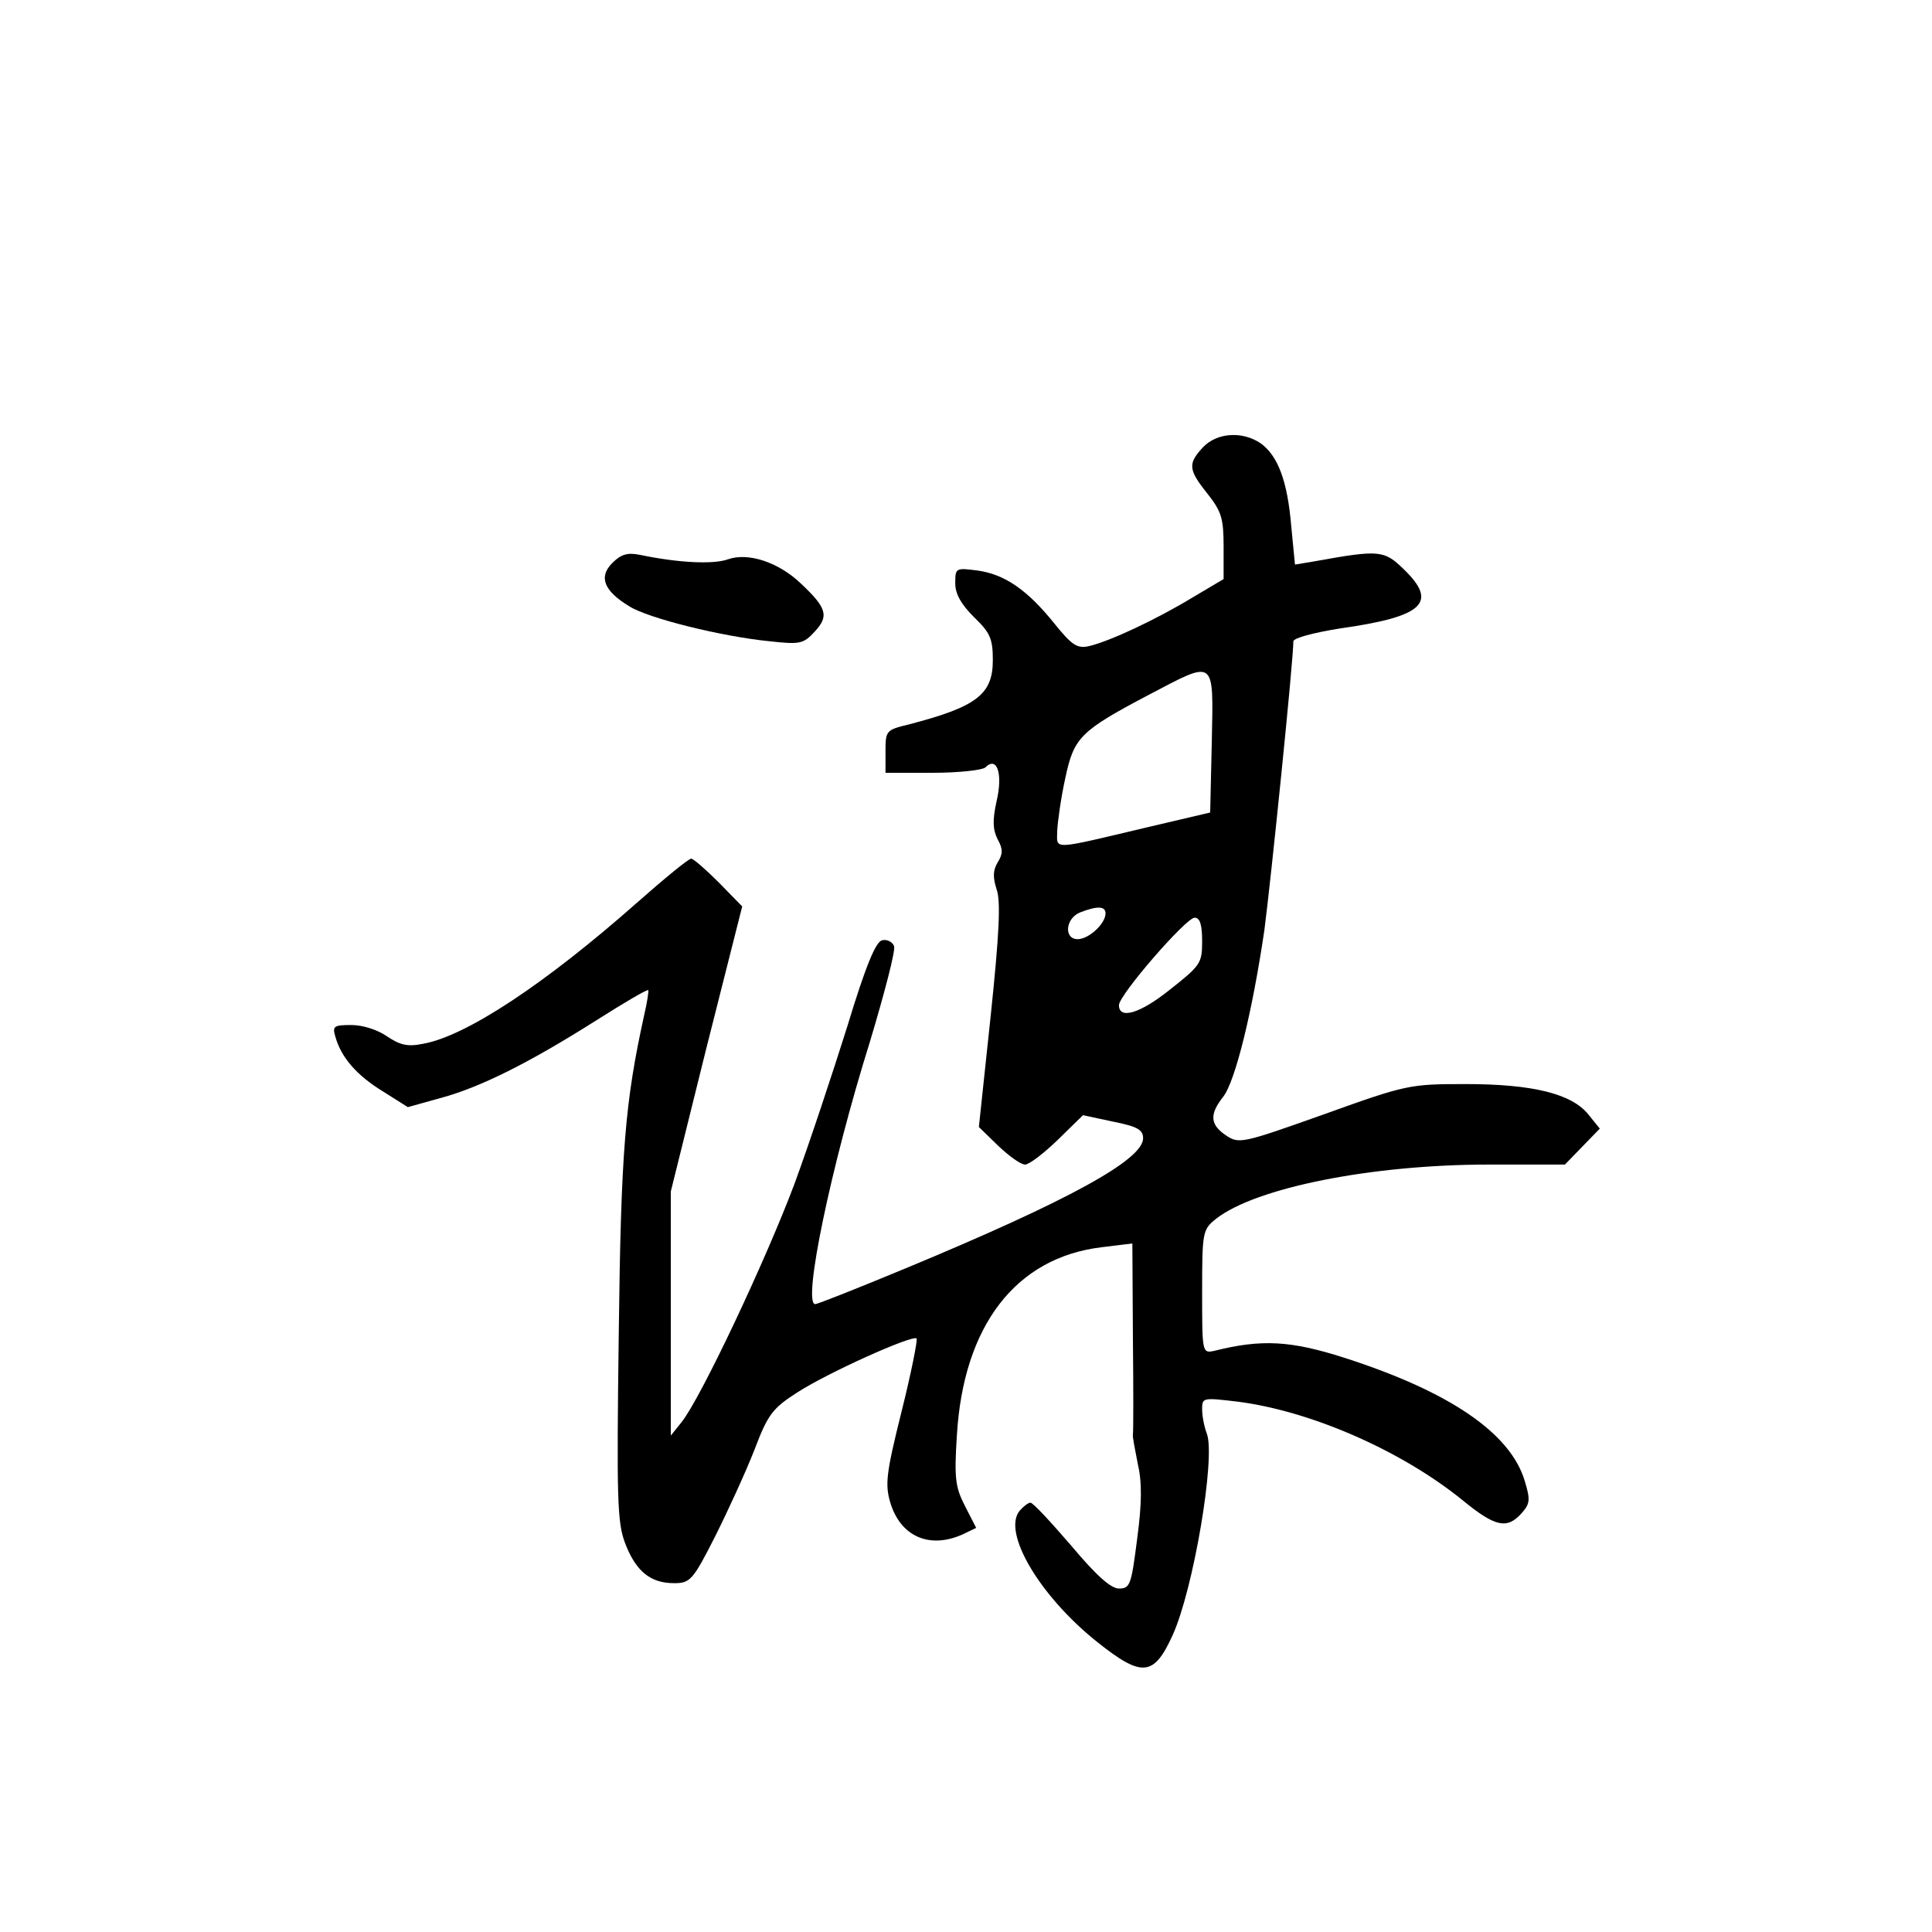 <?xml version="1.0" standalone="no"?>
<!DOCTYPE svg PUBLIC "-//W3C//DTD SVG 20010904//EN"
 "http://www.w3.org/TR/2001/REC-SVG-20010904/DTD/svg10.dtd">
<svg version="1.0" xmlns="http://www.w3.org/2000/svg"
 width="360pt" height="360pt" viewBox="0 0 360 360"
 preserveAspectRatio="xMidYMid meet">
<g transform="translate(0,360) scale(0.1,-0.1)"
fill="#000000" stroke="none">
<path d="M2242 2767 c-29 -31 -28 -42 8 -87 26 -33 30 -46 30 -98 l0 -61 -59
-35 c-66 -40 -153 -81 -192 -90 -22 -5 -32 2 -65 43 -50 62 -92 91 -143 98
-40 5 -41 5 -41 -24 0 -20 11 -39 35 -63 30 -29 35 -40 35 -80 0 -64 -30 -87
-157 -120 -42 -10 -43 -12 -43 -50 l0 -40 88 0 c48 0 93 5 98 10 22 22 33 -12
21 -63 -8 -36 -7 -53 2 -71 10 -18 10 -27 0 -43 -9 -15 -9 -28 -2 -50 8 -22 5
-83 -11 -236 l-22 -207 36 -35 c20 -19 42 -35 50 -35 8 0 35 21 61 46 l47 46
56 -12 c45 -9 56 -15 56 -31 0 -40 -138 -116 -444 -243 -87 -36 -162 -66 -167
-66 -24 0 29 256 102 489 27 90 48 170 45 178 -3 8 -13 13 -22 11 -12 -2 -31
-48 -65 -160 -27 -86 -71 -219 -99 -295 -53 -141 -174 -398 -210 -443 l-20
-25 0 228 0 227 66 266 67 265 -44 45 c-24 24 -47 44 -51 44 -5 0 -50 -37
-101 -82 -172 -152 -319 -249 -399 -263 -29 -6 -43 -2 -67 14 -17 12 -45 21
-66 21 -33 0 -36 -2 -30 -22 11 -39 40 -72 89 -102 l46 -29 61 17 c74 20 164
65 289 144 52 33 96 59 98 57 1 -1 -2 -23 -8 -48 -35 -160 -43 -250 -47 -590
-4 -310 -3 -354 12 -393 20 -52 47 -74 91 -74 30 0 35 5 77 88 24 48 57 120
73 161 25 66 34 77 79 106 57 37 215 108 223 101 2 -3 -10 -64 -28 -136 -29
-116 -31 -136 -21 -170 19 -63 73 -87 135 -59 l25 12 -21 41 c-18 35 -20 52
-15 131 12 205 110 332 270 351 l57 7 1 -174 c1 -96 1 -177 0 -182 -1 -4 4
-28 9 -54 8 -34 8 -73 -1 -140 -11 -86 -13 -93 -34 -93 -15 0 -42 24 -89 80
-38 44 -71 80 -76 80 -4 0 -13 -7 -20 -15 -33 -40 37 -159 145 -245 83 -66
105 -64 140 13 39 86 80 330 64 375 -5 13 -9 33 -9 46 0 22 1 22 68 14 137
-18 305 -92 418 -184 60 -49 82 -54 109 -24 16 18 17 25 6 61 -27 89 -140 166
-336 229 -100 32 -154 35 -242 13 -23 -5 -23 -4 -23 110 0 112 1 116 26 136
74 58 290 101 508 101 l142 0 32 33 33 34 -21 26 c-31 39 -104 57 -229 57
-104 0 -110 -1 -263 -56 -152 -54 -159 -56 -183 -40 -30 20 -32 39 -6 72 23
29 55 161 77 311 12 91 54 502 54 538 0 6 37 16 87 24 156 22 183 48 119 110
-37 36 -45 37 -167 15 l-36 -6 -7 72 c-7 84 -25 131 -57 154 -34 23 -81 20
-107 -7z m16 -549 l-3 -132 -115 -27 c-186 -44 -170 -43 -170 -6 1 17 7 61 15
97 16 76 28 88 155 155 126 66 121 70 118 -87z m-198 -320 c0 -19 -31 -48 -52
-48 -26 0 -23 39 5 50 31 12 47 12 47 -2z m180 -52 c0 -41 -3 -45 -60 -90 -56
-45 -95 -56 -95 -29 0 19 125 163 141 163 10 0 14 -13 14 -44z"/>
<path d="M1141 2551 c-26 -26 -16 -52 32 -81 35 -22 171 -56 262 -65 55 -6 62
-5 83 18 27 29 23 44 -26 90 -41 39 -97 58 -135 45 -27 -10 -92 -7 -164 8 -24
5 -36 1 -52 -15z"/>
</g>
</svg>
